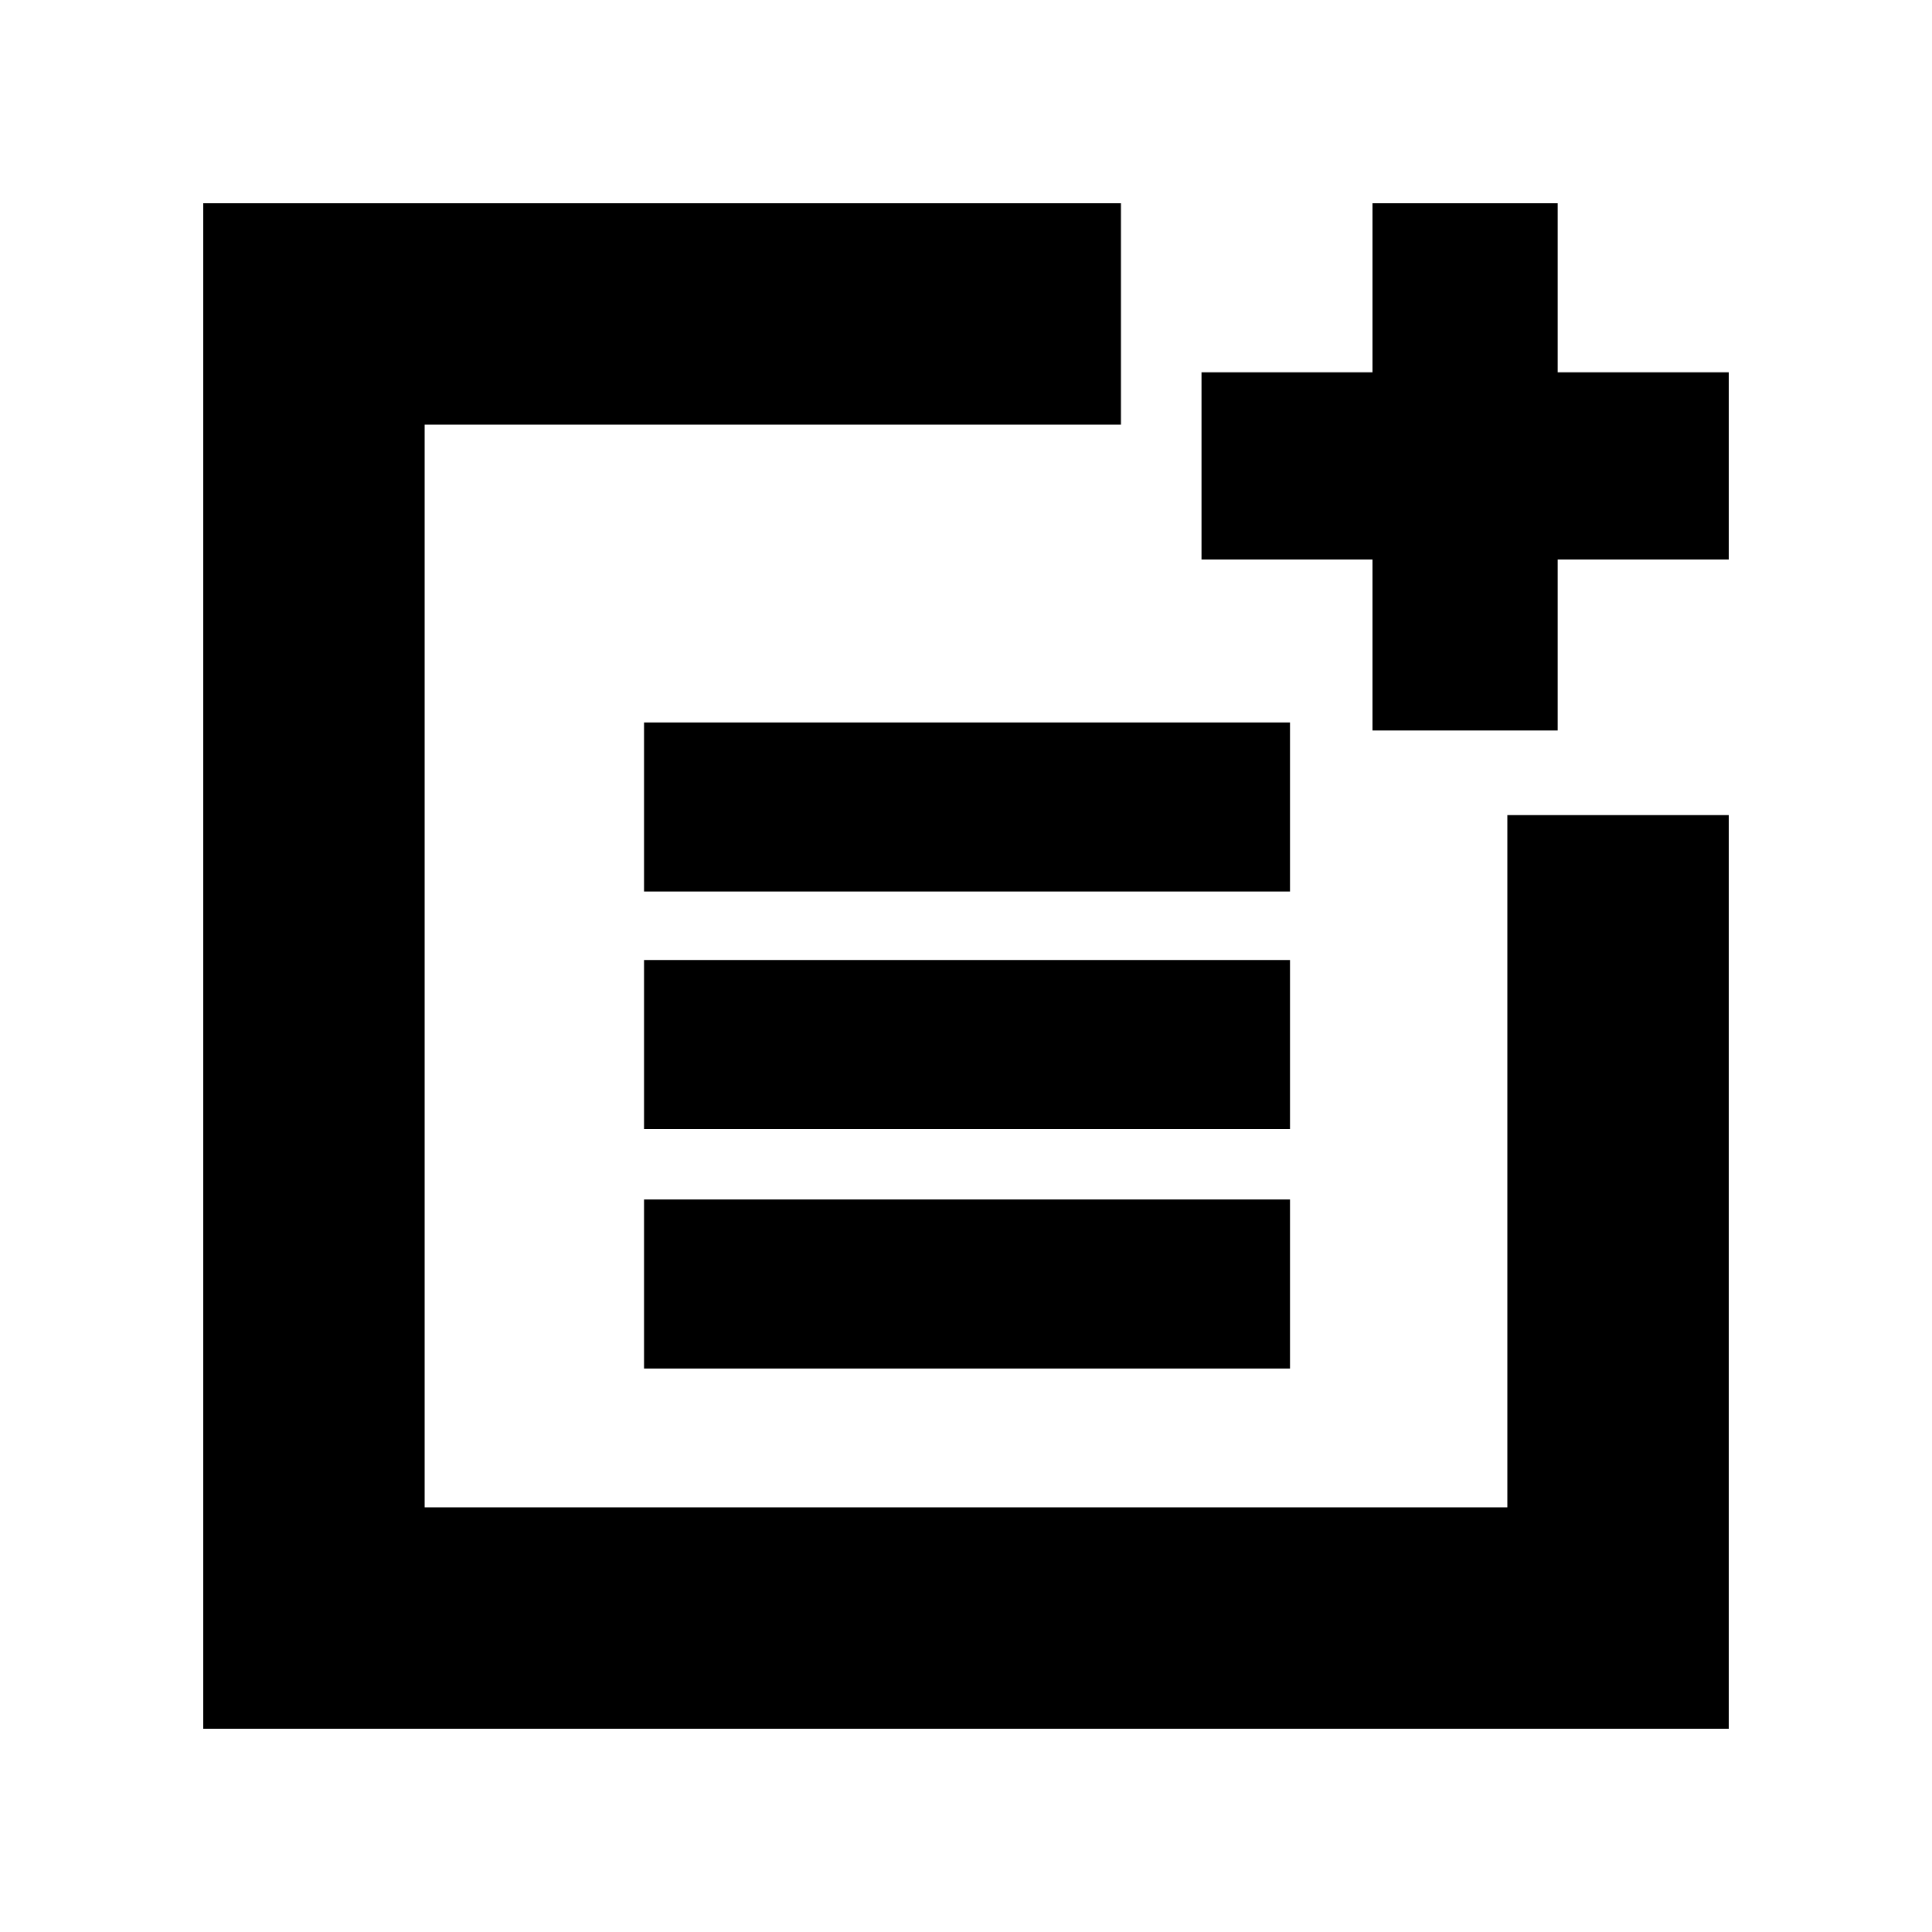 <svg xmlns="http://www.w3.org/2000/svg" height="20" width="20"><path d="M6.667 9.229V7.479H13.354V9.229ZM6.667 11.688V9.938H13.354V11.688ZM6.667 14.167V12.417H13.354V14.167ZM14.208 7.562V5.792H12.438V3.854H14.208V2.104H16.125V3.854H17.896V5.792H16.125V7.562ZM2.104 17.896V2.104H11.604V4.396H4.396V15.604H15.604V8.438H17.896V17.896Z"/></svg>